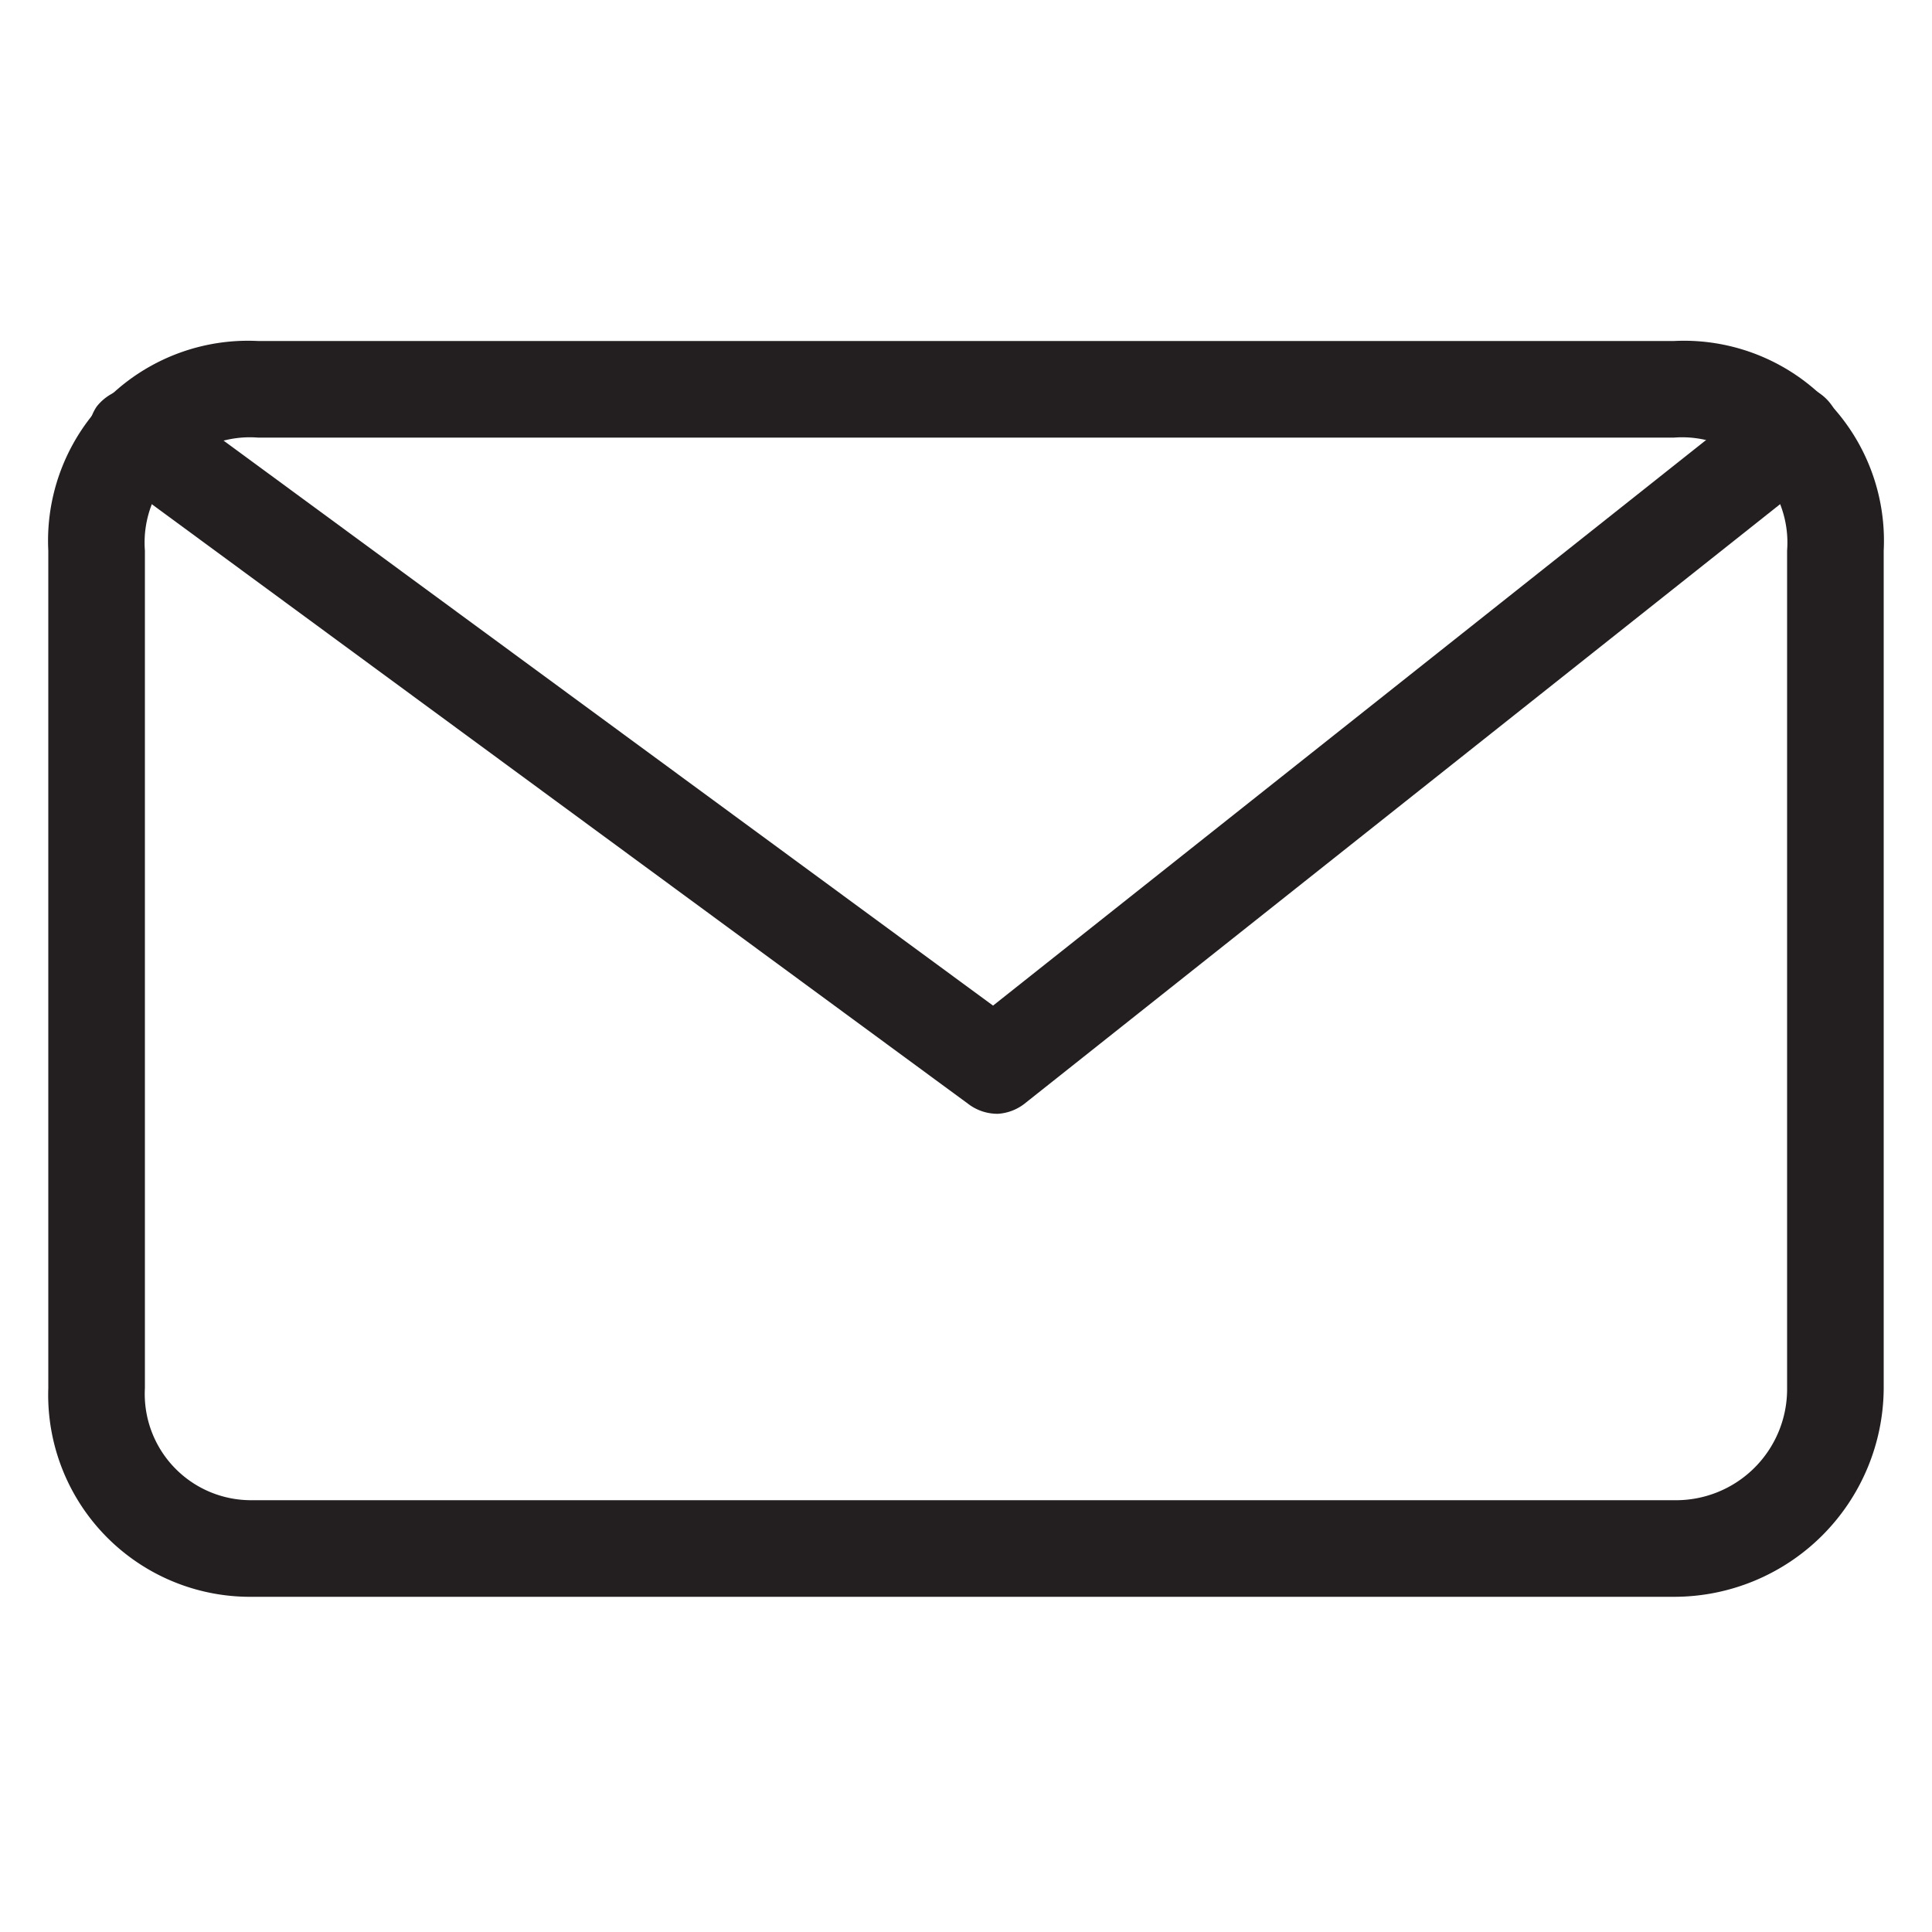 <svg id="20a11290-df2f-4beb-b480-546ffc6592dc" data-name="Layer 1" xmlns="http://www.w3.org/2000/svg" width="20" height="20" viewBox="0 0 20 20">
  <defs>
    <style>
      .\31 f67e91e-0709-405f-8e27-d168dfccbac5 {
        fill: #231f20;
      }
    </style>
  </defs>
  <title>email</title>
  <g>
    <path class="1f67e91e-0709-405f-8e27-d168dfccbac5" d="M17.33,16.53H2.61A2.09,2.09,0,0,1,.5,14.37V5.7A2.07,2.07,0,0,1,2.67,3.53H17.33A2.07,2.07,0,0,1,19.5,5.7v8.67A2.17,2.17,0,0,1,17.33,16.53ZM2.67,4.53A1.09,1.09,0,0,0,1.5,5.7v8.67a1.1,1.1,0,0,0,1.11,1.16H17.33a1.15,1.15,0,0,0,1.17-1.16V5.7a1.09,1.09,0,0,0-1.17-1.17Z"/>
    <path class="1f67e91e-0709-405f-8e27-d168dfccbac5" d="M10.33,11.53a.5.5,0,0,1-.29-.09L1.15,4.91A.5.5,0,0,1,1,4.21a.51.51,0,0,1,.7-.1l8.58,6.3,7.93-6.29a.5.5,0,1,1,.62.78l-8.23,6.53A.5.5,0,0,1,10.33,11.53Z"/>
  </g>
</svg>
